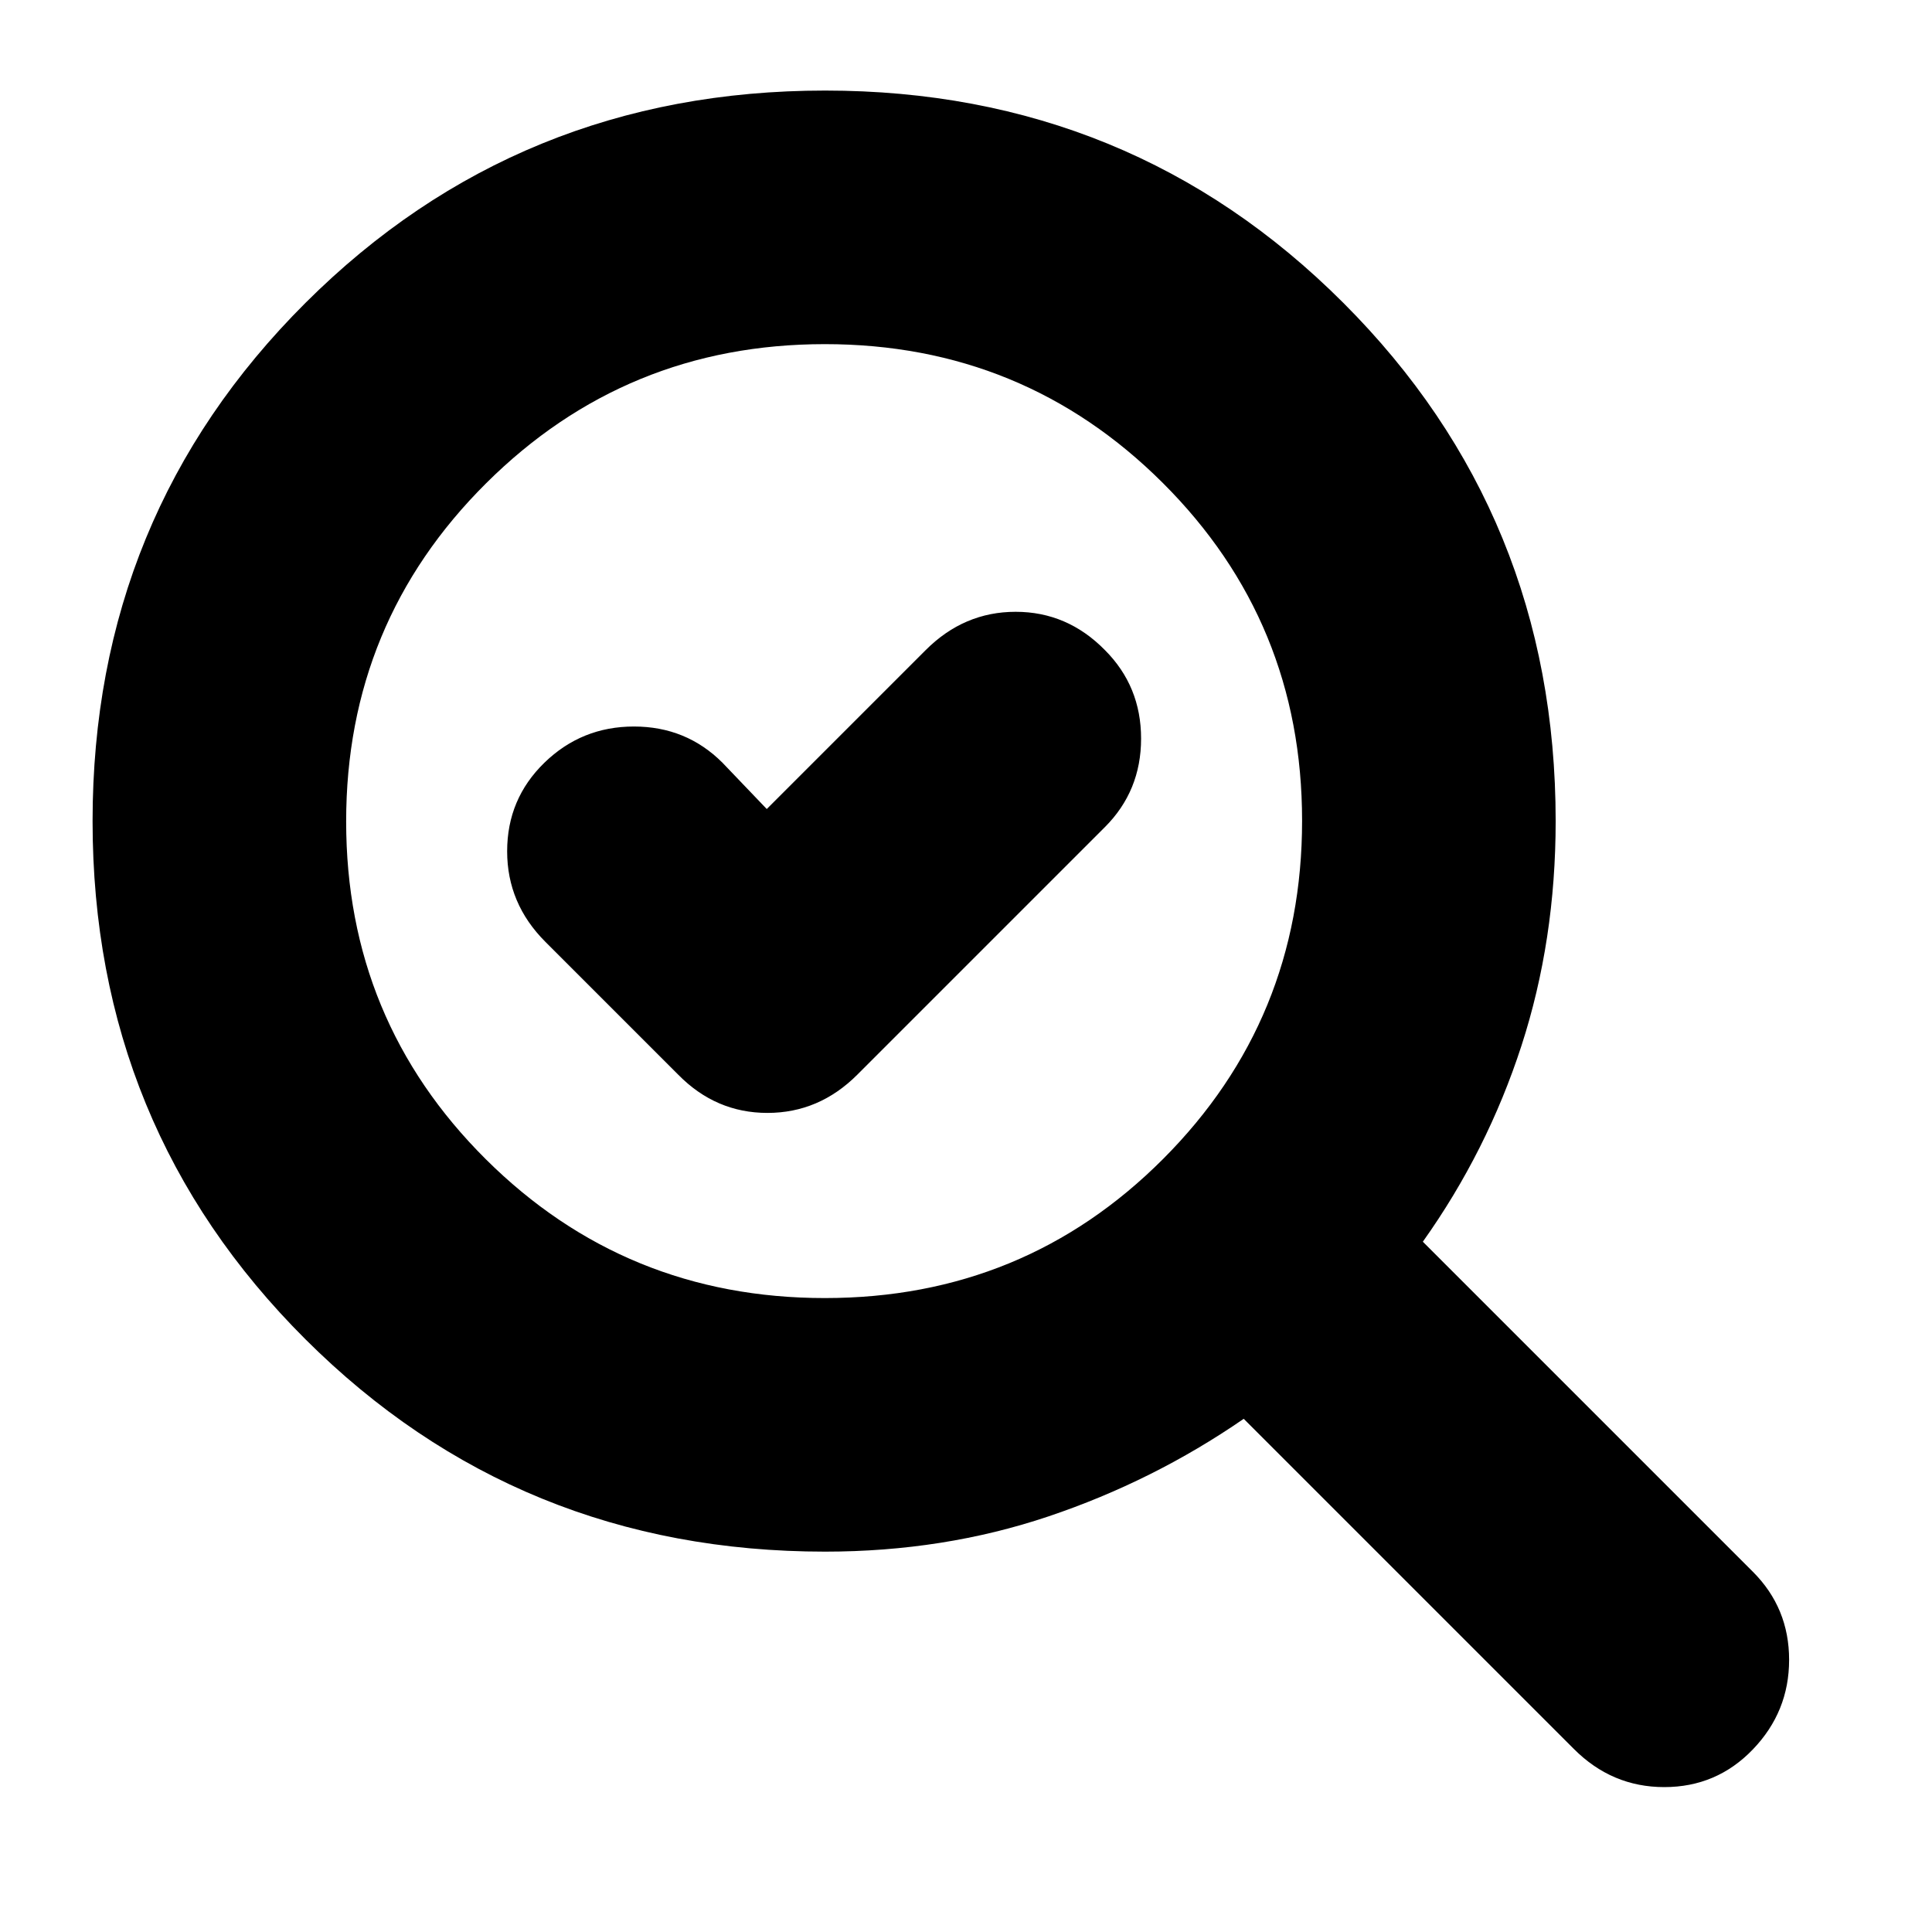 <svg xmlns="http://www.w3.org/2000/svg" height="24" viewBox="0 -960 960 960" width="24"><path d="M409.88-315Q509-315 578-384.18q69-69.17 69-168Q647-651 577.82-720q-69.17-69-168-69-98.82 0-168.32 69.18-69.5 69.17-69.5 168Q172-453 241.38-384t168.5 69ZM381-558l-22-23q-18-18-44-18t-44.5 18Q252-563 252-537t19 45l66 66q18.67 19 44.33 19Q407-407 426-426l123-123q18-18 18-44t-18-44q-18.67-19-44.33-19Q479-656 460-637l-79 79Zm29 369q-152.42 0-258.21-105.5Q46-399.99 46-552q0-152 105.79-257.5T410-915q152.01 0 257.5 105.5Q773-704.01 773-552q0 59.25-17 111.63Q739-388 707-343l164 164q18 18 18 43.76 0 25.77-18 44.5Q853-72 826.97-72 800.93-72 782-91L618-255q-45 31-97.05 48.5Q468.89-189 410-189Zm0-363Z"/></svg>